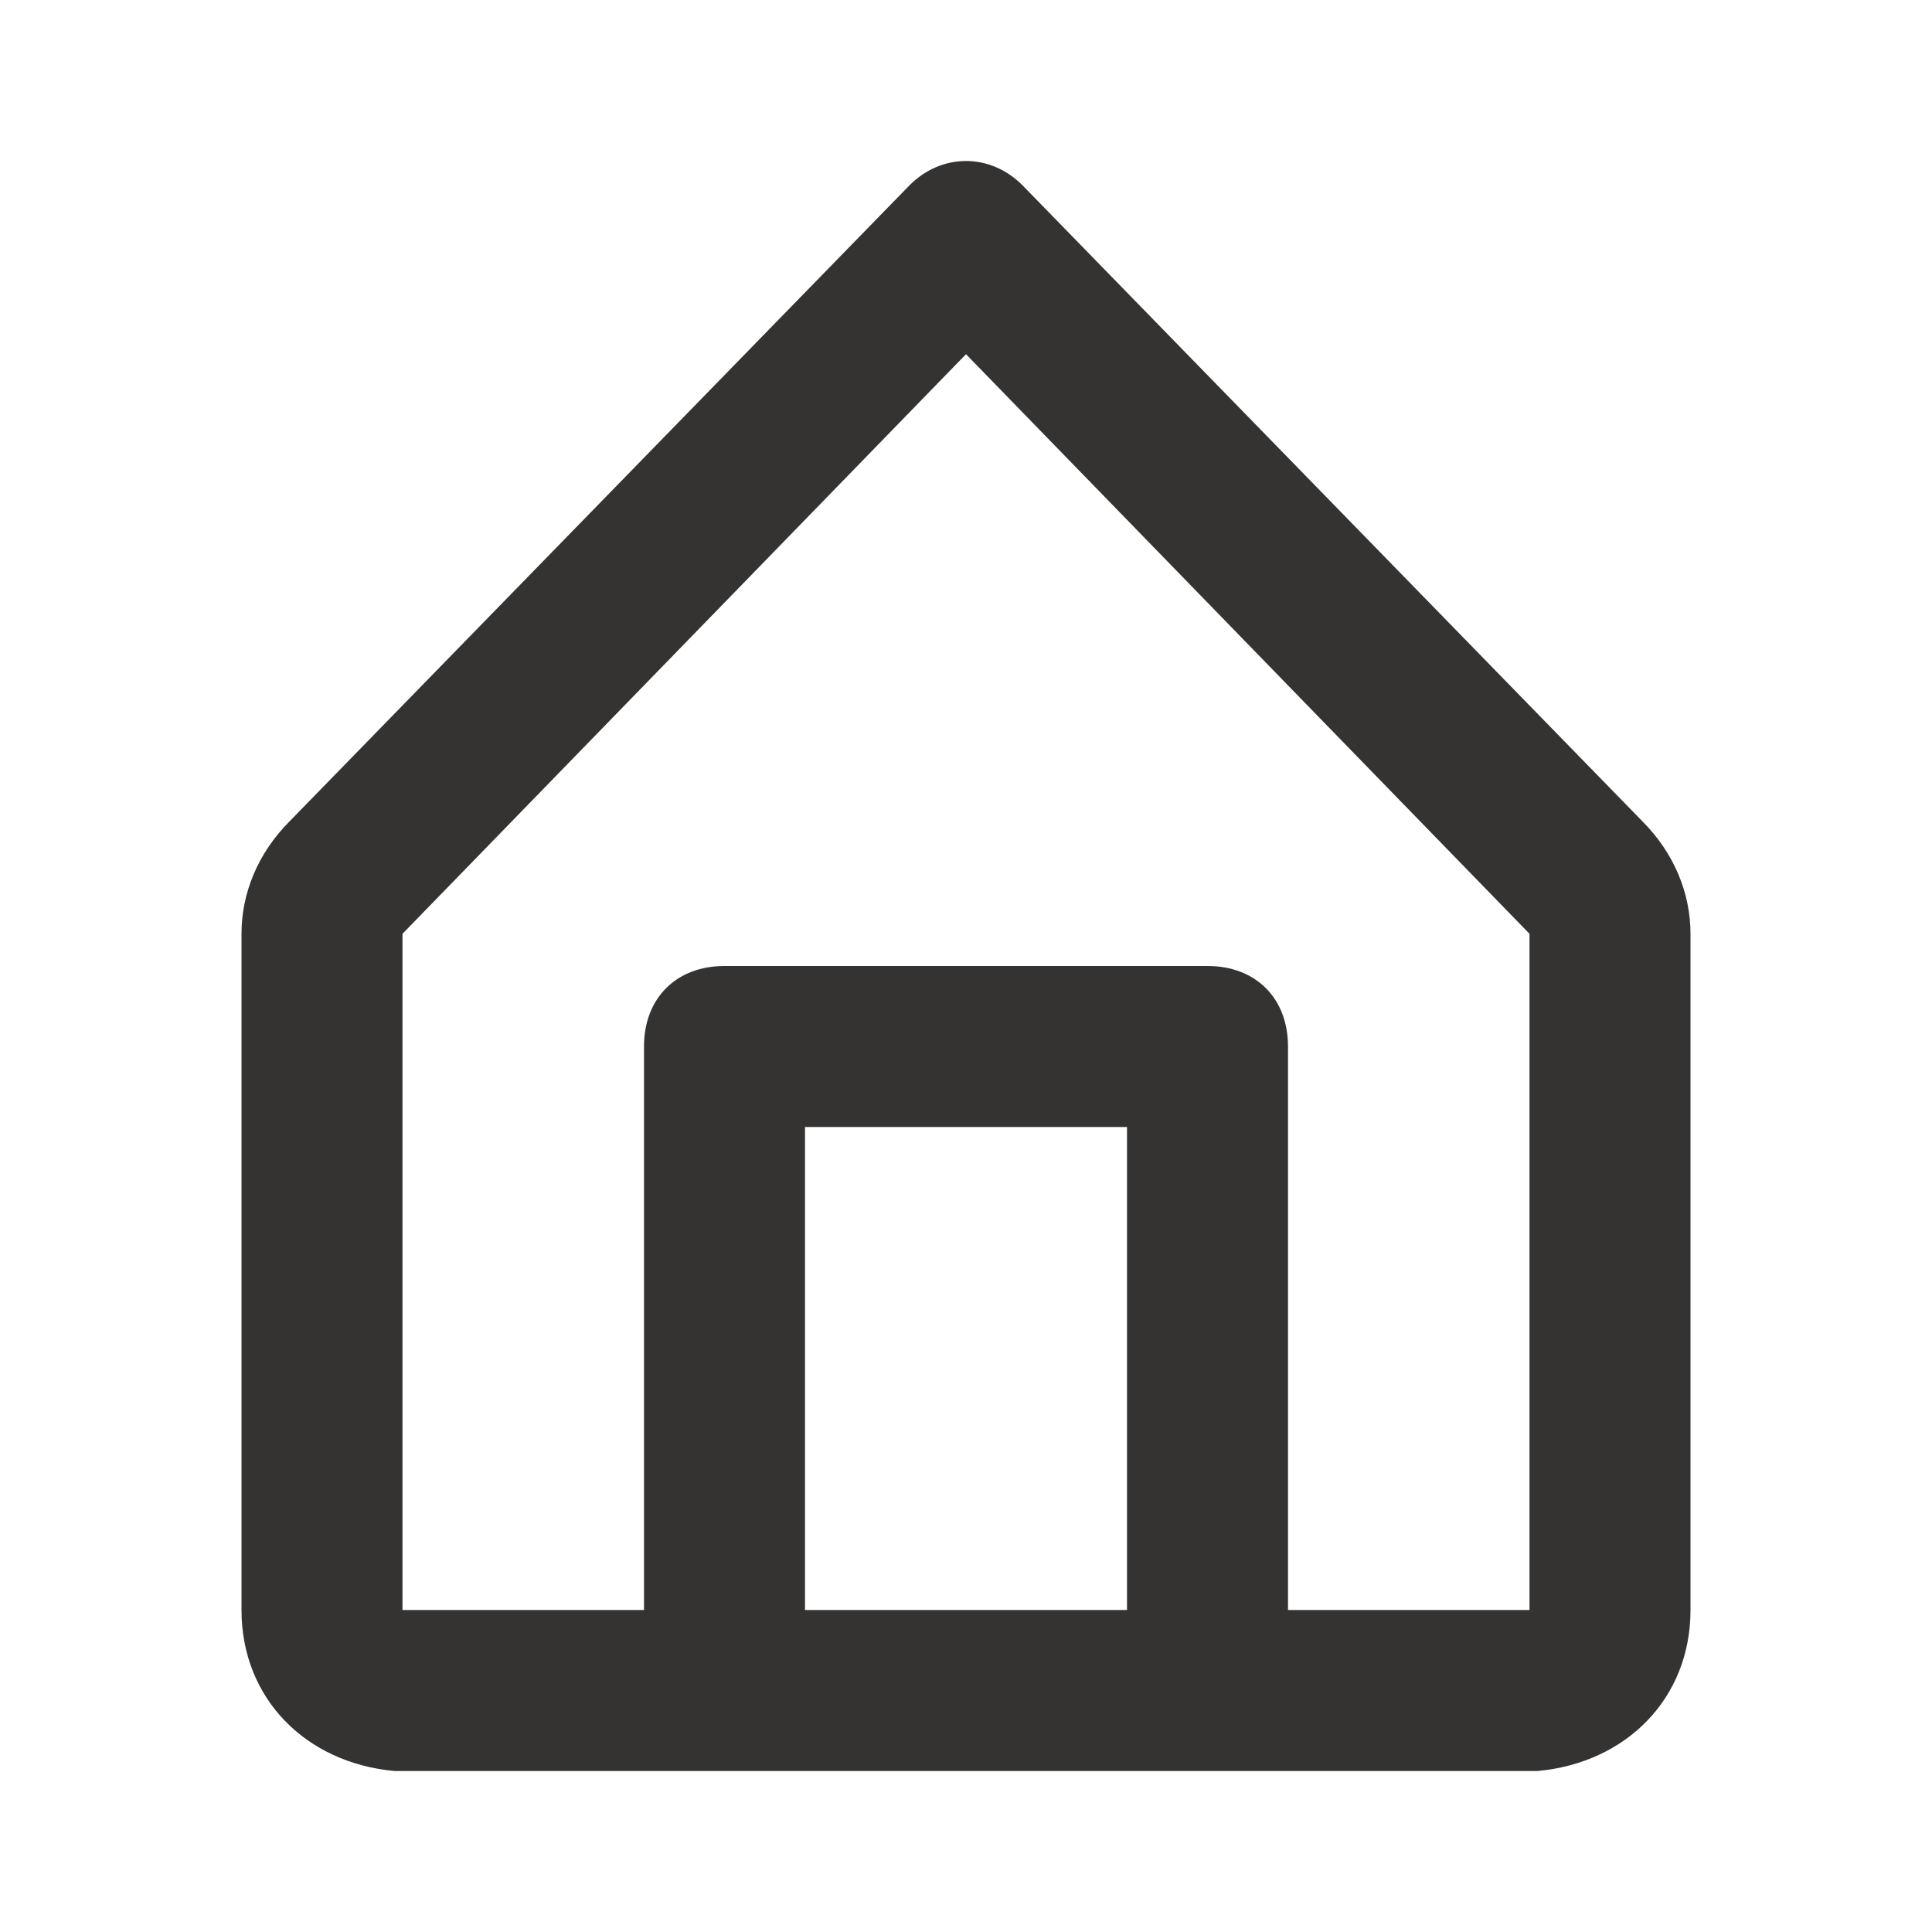 <?xml version="1.0" encoding="utf-8"?>
<!-- Generator: Adobe Illustrator 25.2.3, SVG Export Plug-In . SVG Version: 6.00 Build 0)  -->
<svg version="1.1" id="Layer_1" xmlns="http://www.w3.org/2000/svg" xmlns:xlink="http://www.w3.org/1999/xlink" x="0px" y="0px"
	 viewBox="0 0 24 24" style="enable-background:new 0 0 24 24;" xml:space="preserve">
<style type="text/css">
	.st0{fill:#343331;fill-opacity:0;}
	.st1{fill:#343331;}
</style>
<g>
	<g>
		<rect class="st0" width="24" height="24"/>
		<path class="st1" d="M20.4,10.2l-7.7-7.9c-0.4-0.4-1-0.4-1.4,0c0,0,0,0,0,0l-7.7,7.9C3.2,10.6,3,11.1,3,11.6V20
			c0,1.1,0.8,1.9,1.9,2h14.2c1.1-0.1,1.9-0.9,1.9-2v-8.4C21,11.1,20.8,10.6,20.4,10.2z M10,20v-6h4v6H10z M19,20h-3v-7
			c0-0.6-0.4-1-1-1H9c-0.6,0-1,0.4-1,1v7H5v-8.4l7-7.2l7,7.2V20z"/>
	</g>
</g>
</svg>
